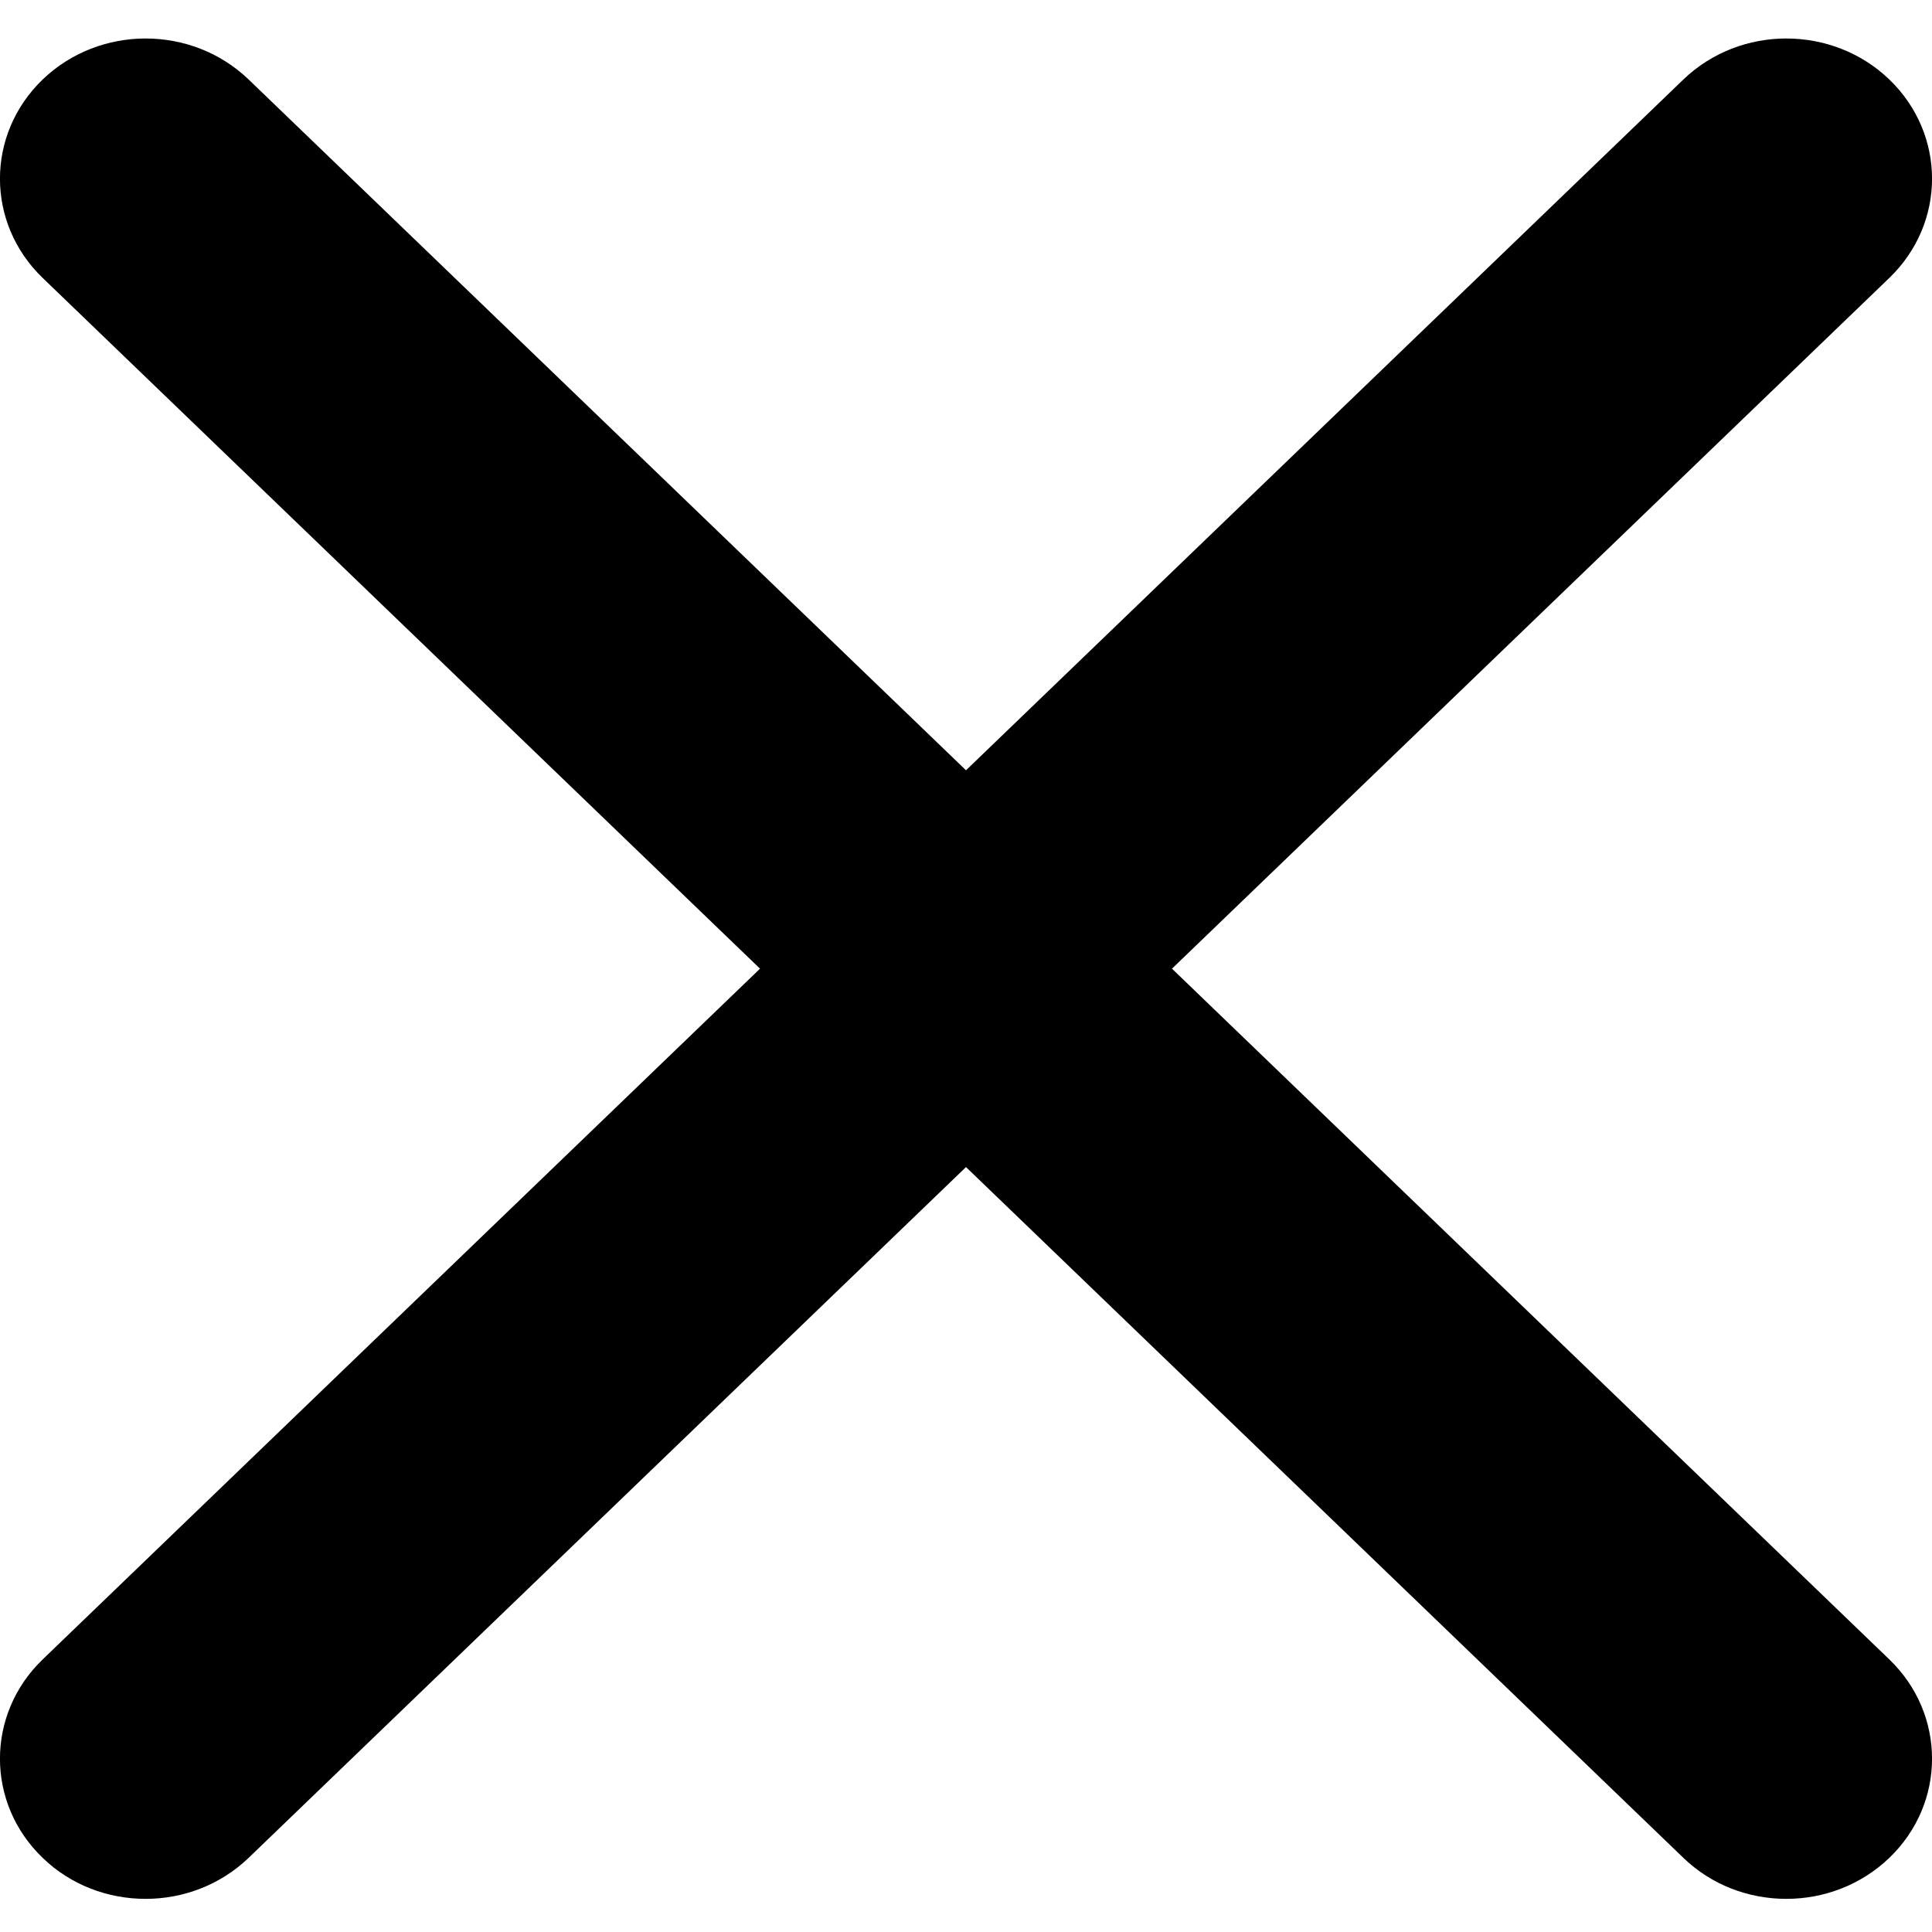 <svg width="13" height="13" viewBox="0 0 13 13" fill="none" xmlns="http://www.w3.org/2000/svg">
<path fill-rule="evenodd" clip-rule="evenodd" d="M7.886 6.518L12.713 1.87C13.096 1.501 13.096 0.904 12.713 0.535C12.33 0.167 11.71 0.167 11.327 0.535L6.5 5.183L1.673 0.535C1.29 0.167 0.67 0.167 0.287 0.535C-0.096 0.904 -0.096 1.501 0.287 1.87L5.114 6.518L0.287 11.166C-0.096 11.535 -0.096 12.133 0.287 12.501C0.478 12.686 0.729 12.777 0.98 12.777C1.231 12.777 1.481 12.685 1.673 12.501L6.5 7.853L11.327 12.501C11.519 12.686 11.769 12.777 12.02 12.777C12.271 12.777 12.521 12.685 12.713 12.501C13.096 12.133 13.096 11.535 12.713 11.166L7.886 6.518Z" fill="black"/>
</svg>
